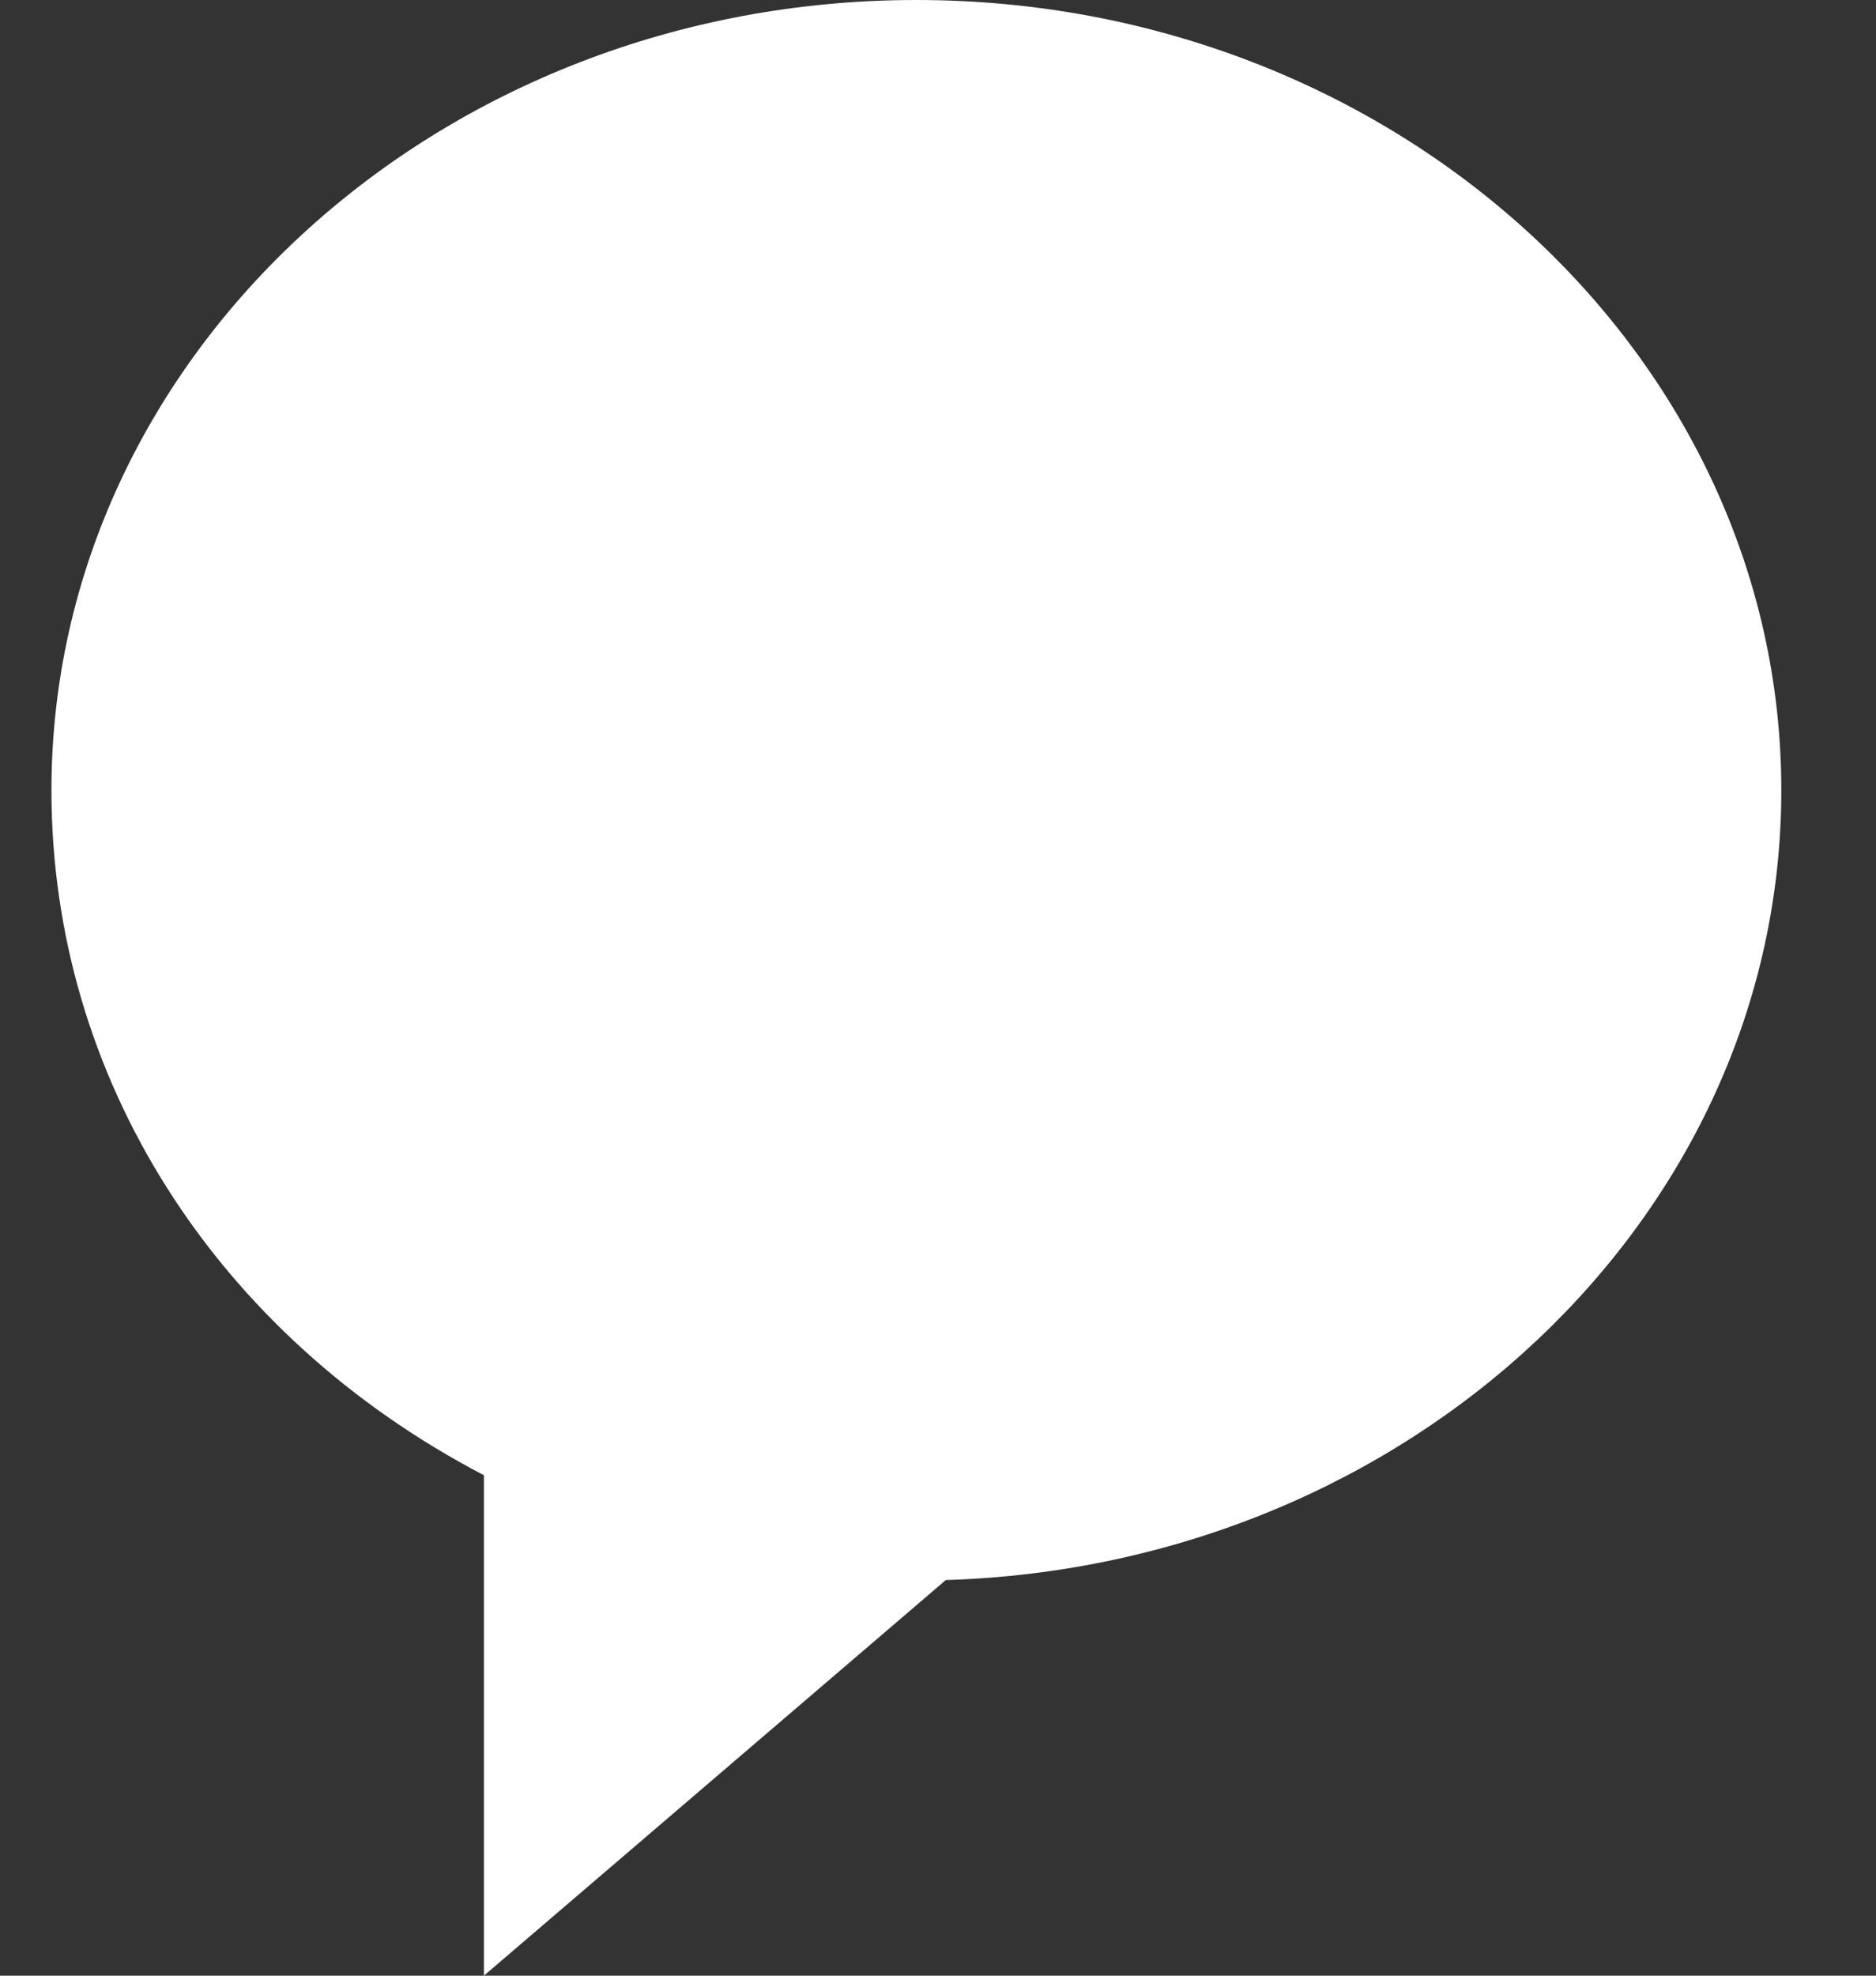 <svg viewBox="0 0 19 20" fill="none" xmlns="http://www.w3.org/2000/svg">
  <rect x="0" y="0" width="19" height="20" fill="#333333" stroke="none"/>
  <path
    d="M9.281 0C4.451 0 0.521 3.589 0.521 8C0.521 10.908 2.183 13.515 4.901 14.934V20L9.579 15.995C14.272 15.852 18.041 12.32 18.041 8C18.041 3.589 14.111 0 9.281 0Z"
    fill="white"
  />
</svg>
